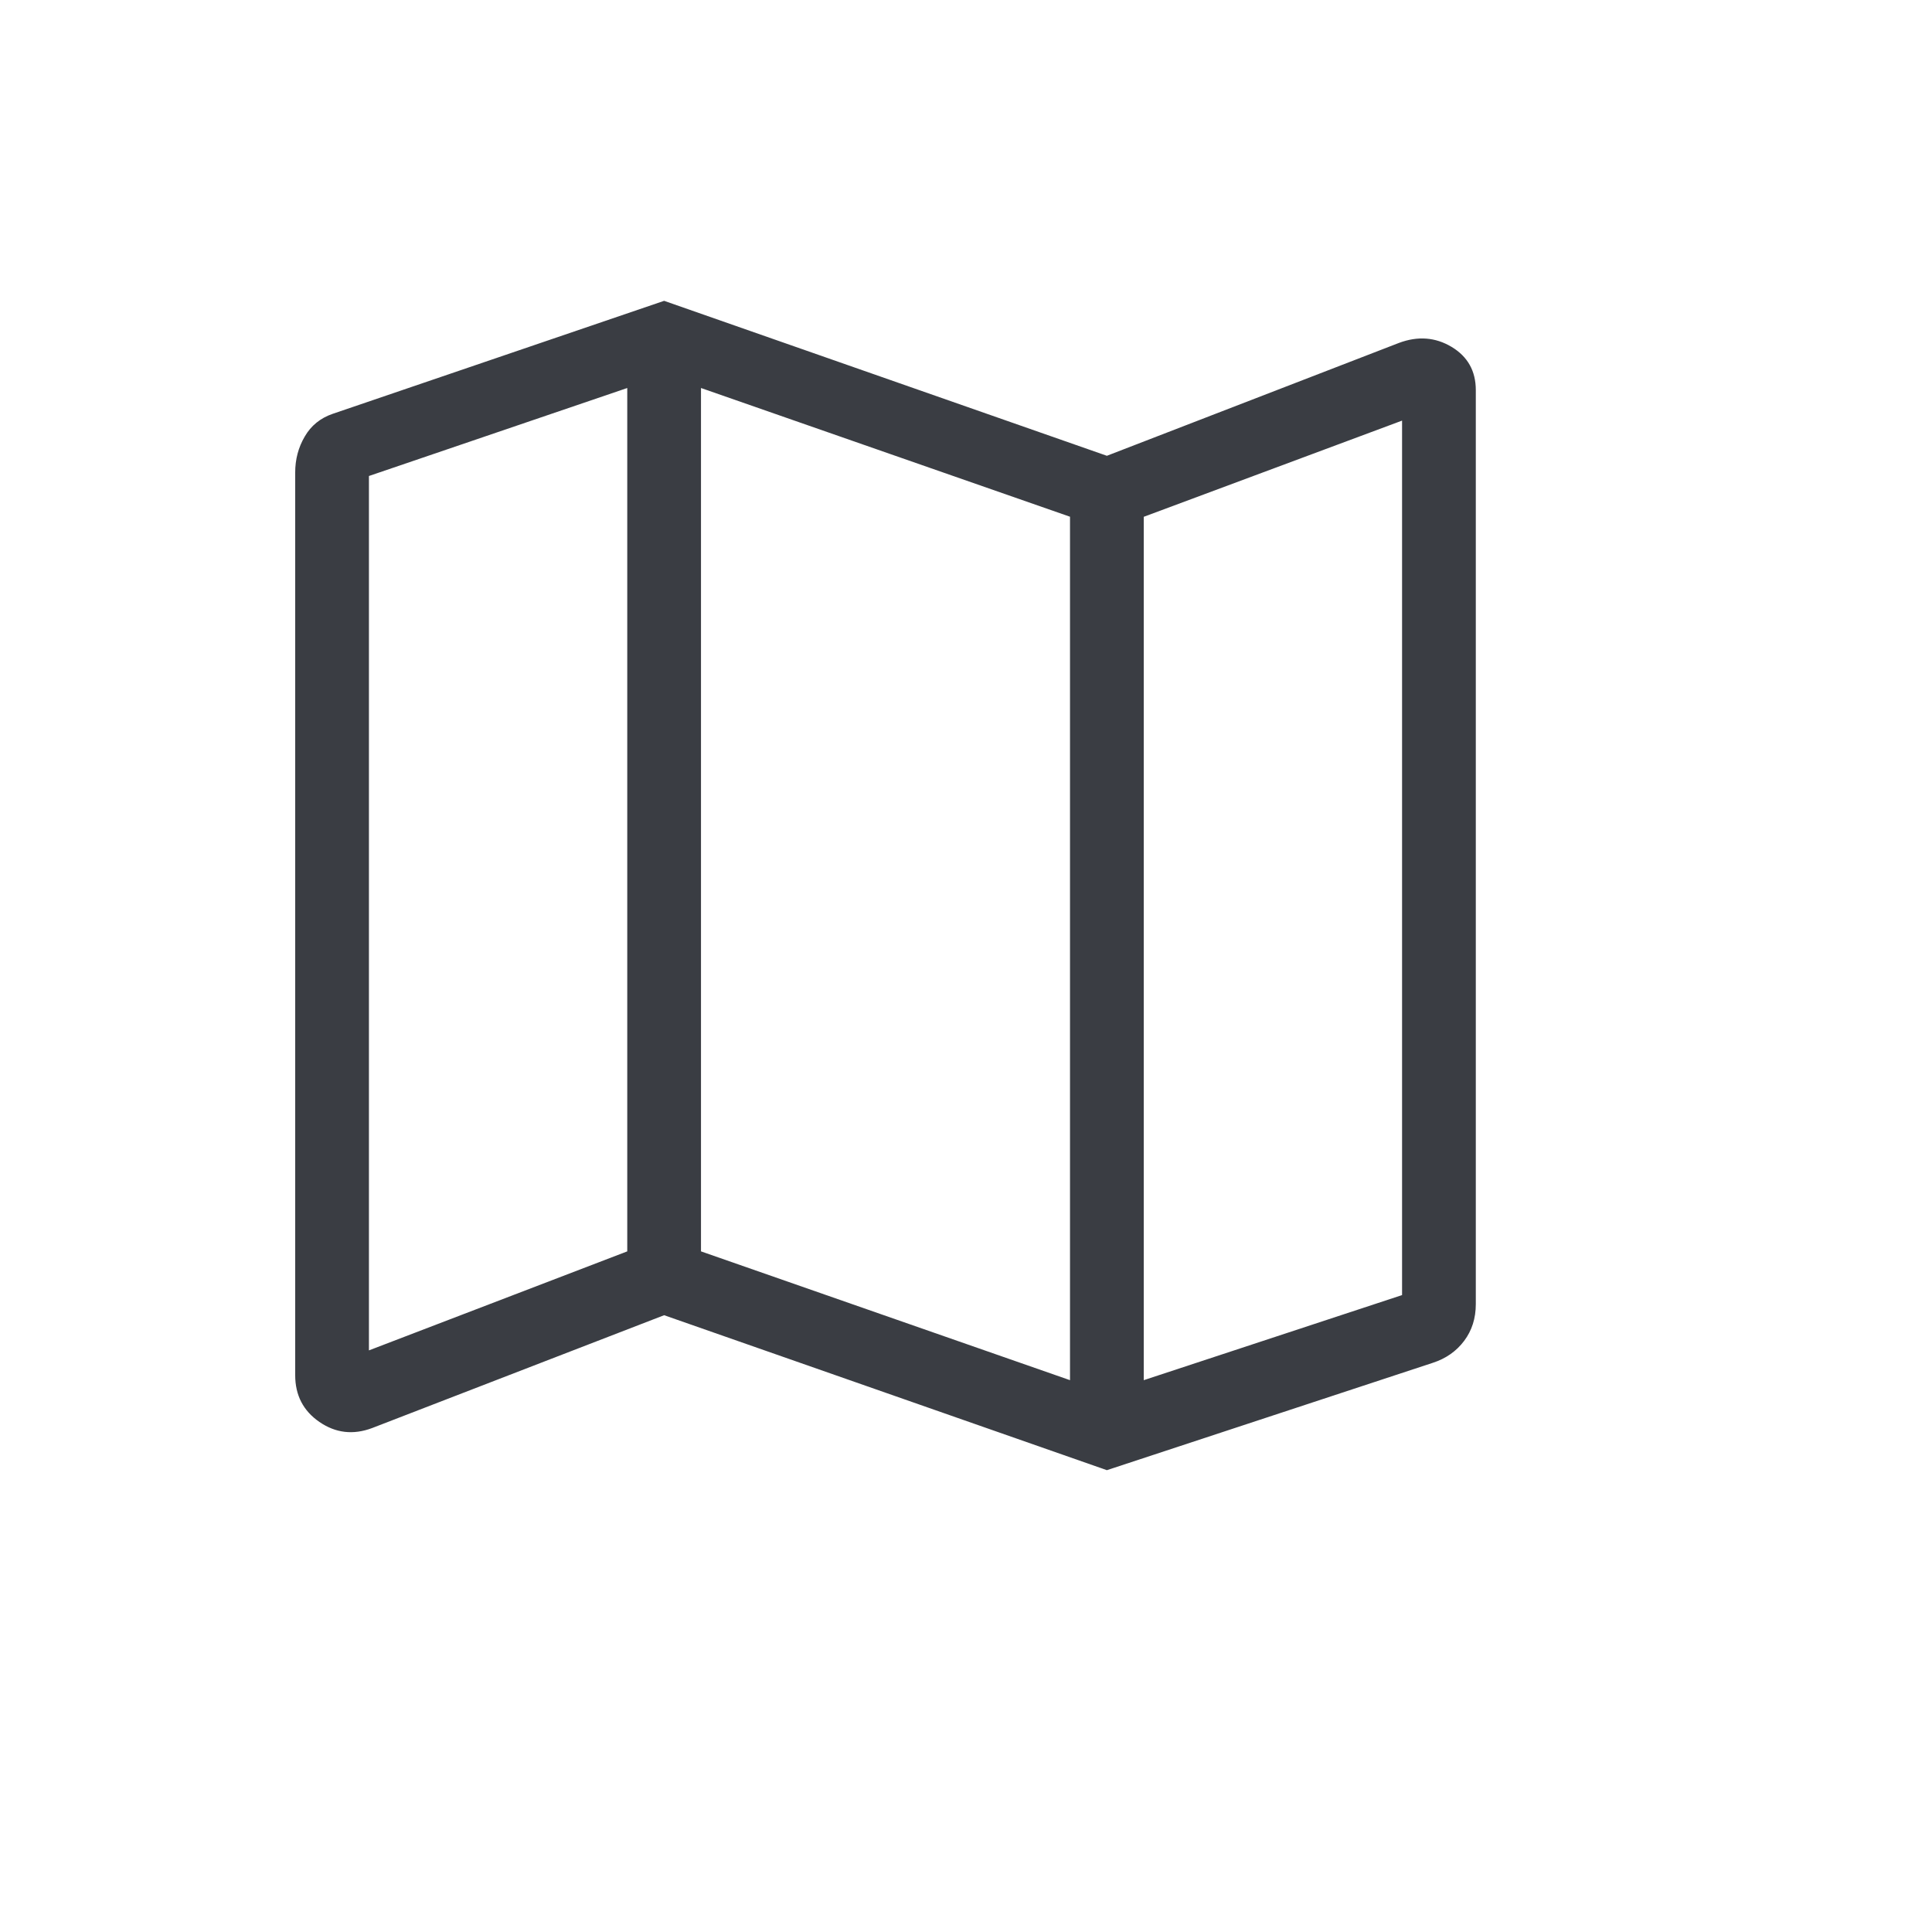 <svg width="24" height="24" viewBox="0 0 24 24" fill="none" xmlns="http://www.w3.org/2000/svg">
<path d="M13.75 18.263L8.25 16.338L4.622 17.74C4.387 17.828 4.169 17.802 3.968 17.664C3.767 17.526 3.667 17.332 3.667 17.082V5.87C3.667 5.707 3.706 5.558 3.786 5.422C3.865 5.286 3.981 5.193 4.132 5.141L8.25 3.737L13.75 5.662L17.378 4.26C17.613 4.172 17.831 4.189 18.032 4.309C18.233 4.43 18.333 4.609 18.333 4.847V16.2C18.333 16.376 18.285 16.528 18.188 16.657C18.091 16.786 17.961 16.877 17.797 16.93L13.75 18.263ZM13.292 17.145V6.419L8.708 4.82V15.545L13.292 17.145ZM14.208 17.145L17.417 16.088V5.225L14.208 6.42V17.145ZM4.583 16.775L7.792 15.545V4.82L4.583 5.913V16.775Z" fill="#3A3D43"/>
</svg>
